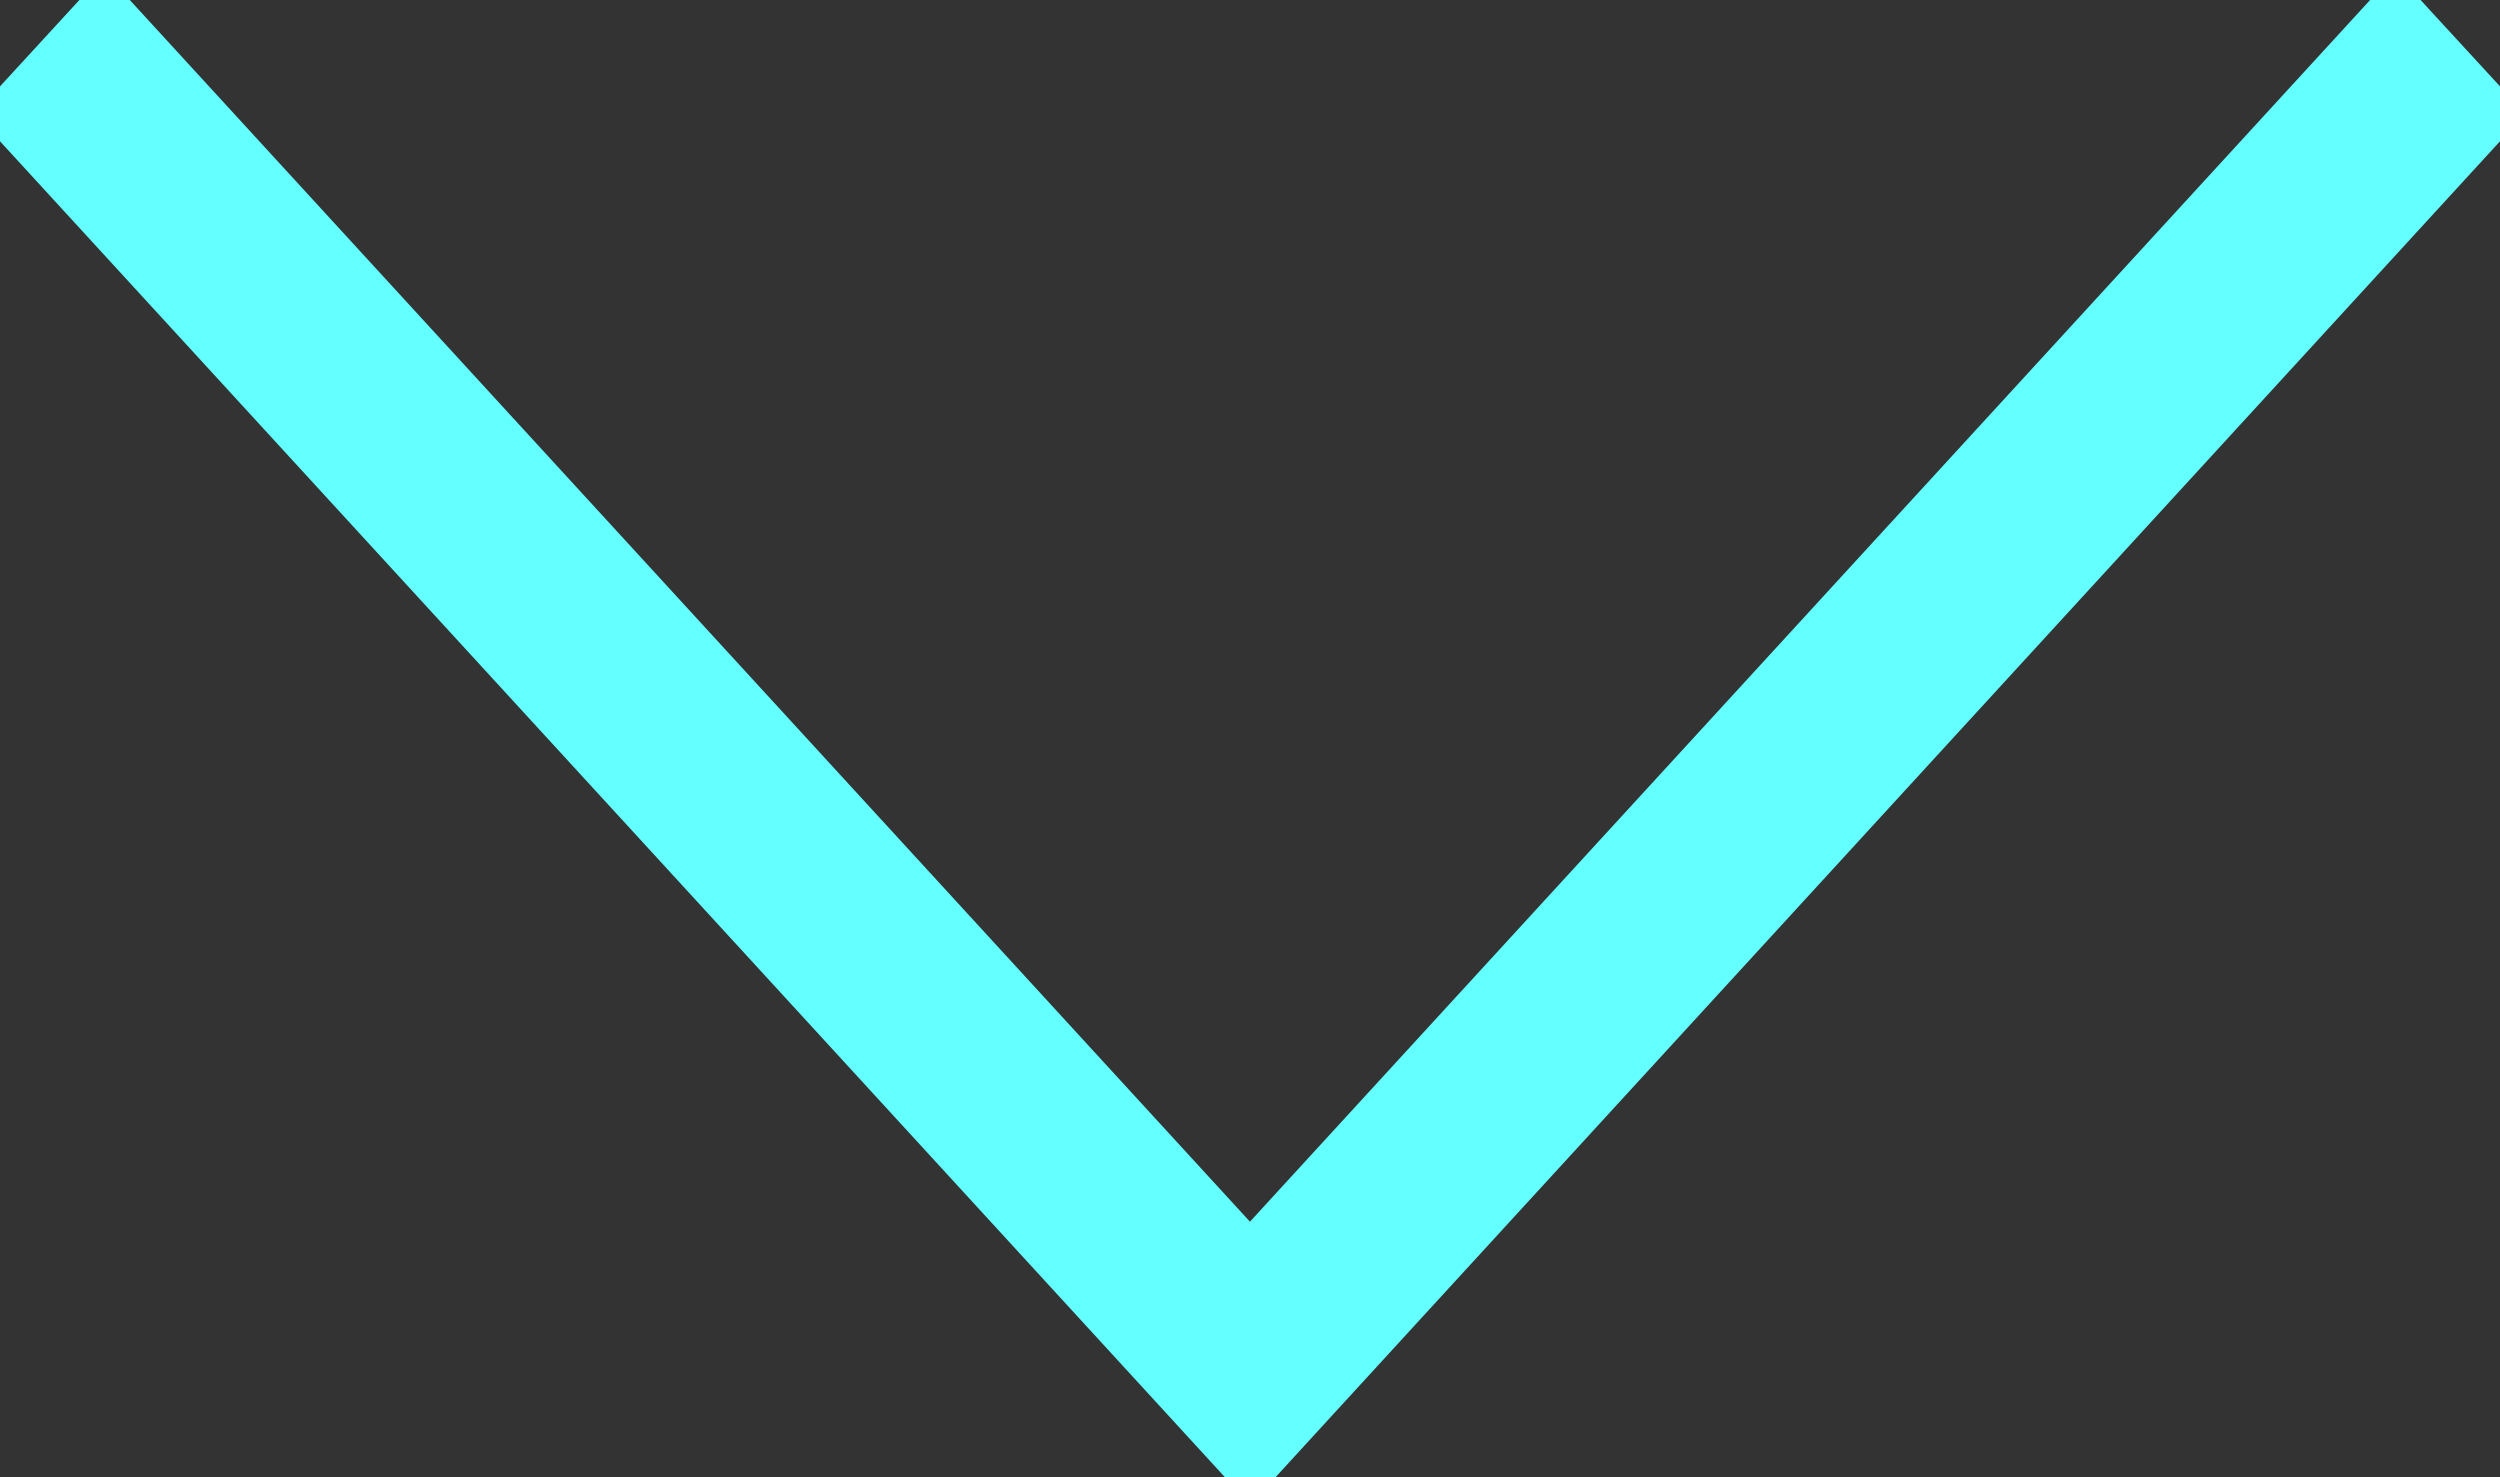 <svg width="22" height="13" viewBox="0 0 22 13" fill="none" xmlns="http://www.w3.org/2000/svg">
<rect x="0" y="0" width="22" height="13" fill="#333333" stroke="none"/>
<path d="M0.683 1.002L0.92 0.744L10.508 11.201L11 11.737L11.491 11.201L21.079 0.744L21.166 0.839H21.167L21.317 1.002L11.002 12.256L0.683 1.002Z" fill="#F9F7F7" stroke="#64FFFF" stroke-width="1.333"/>
</svg>
